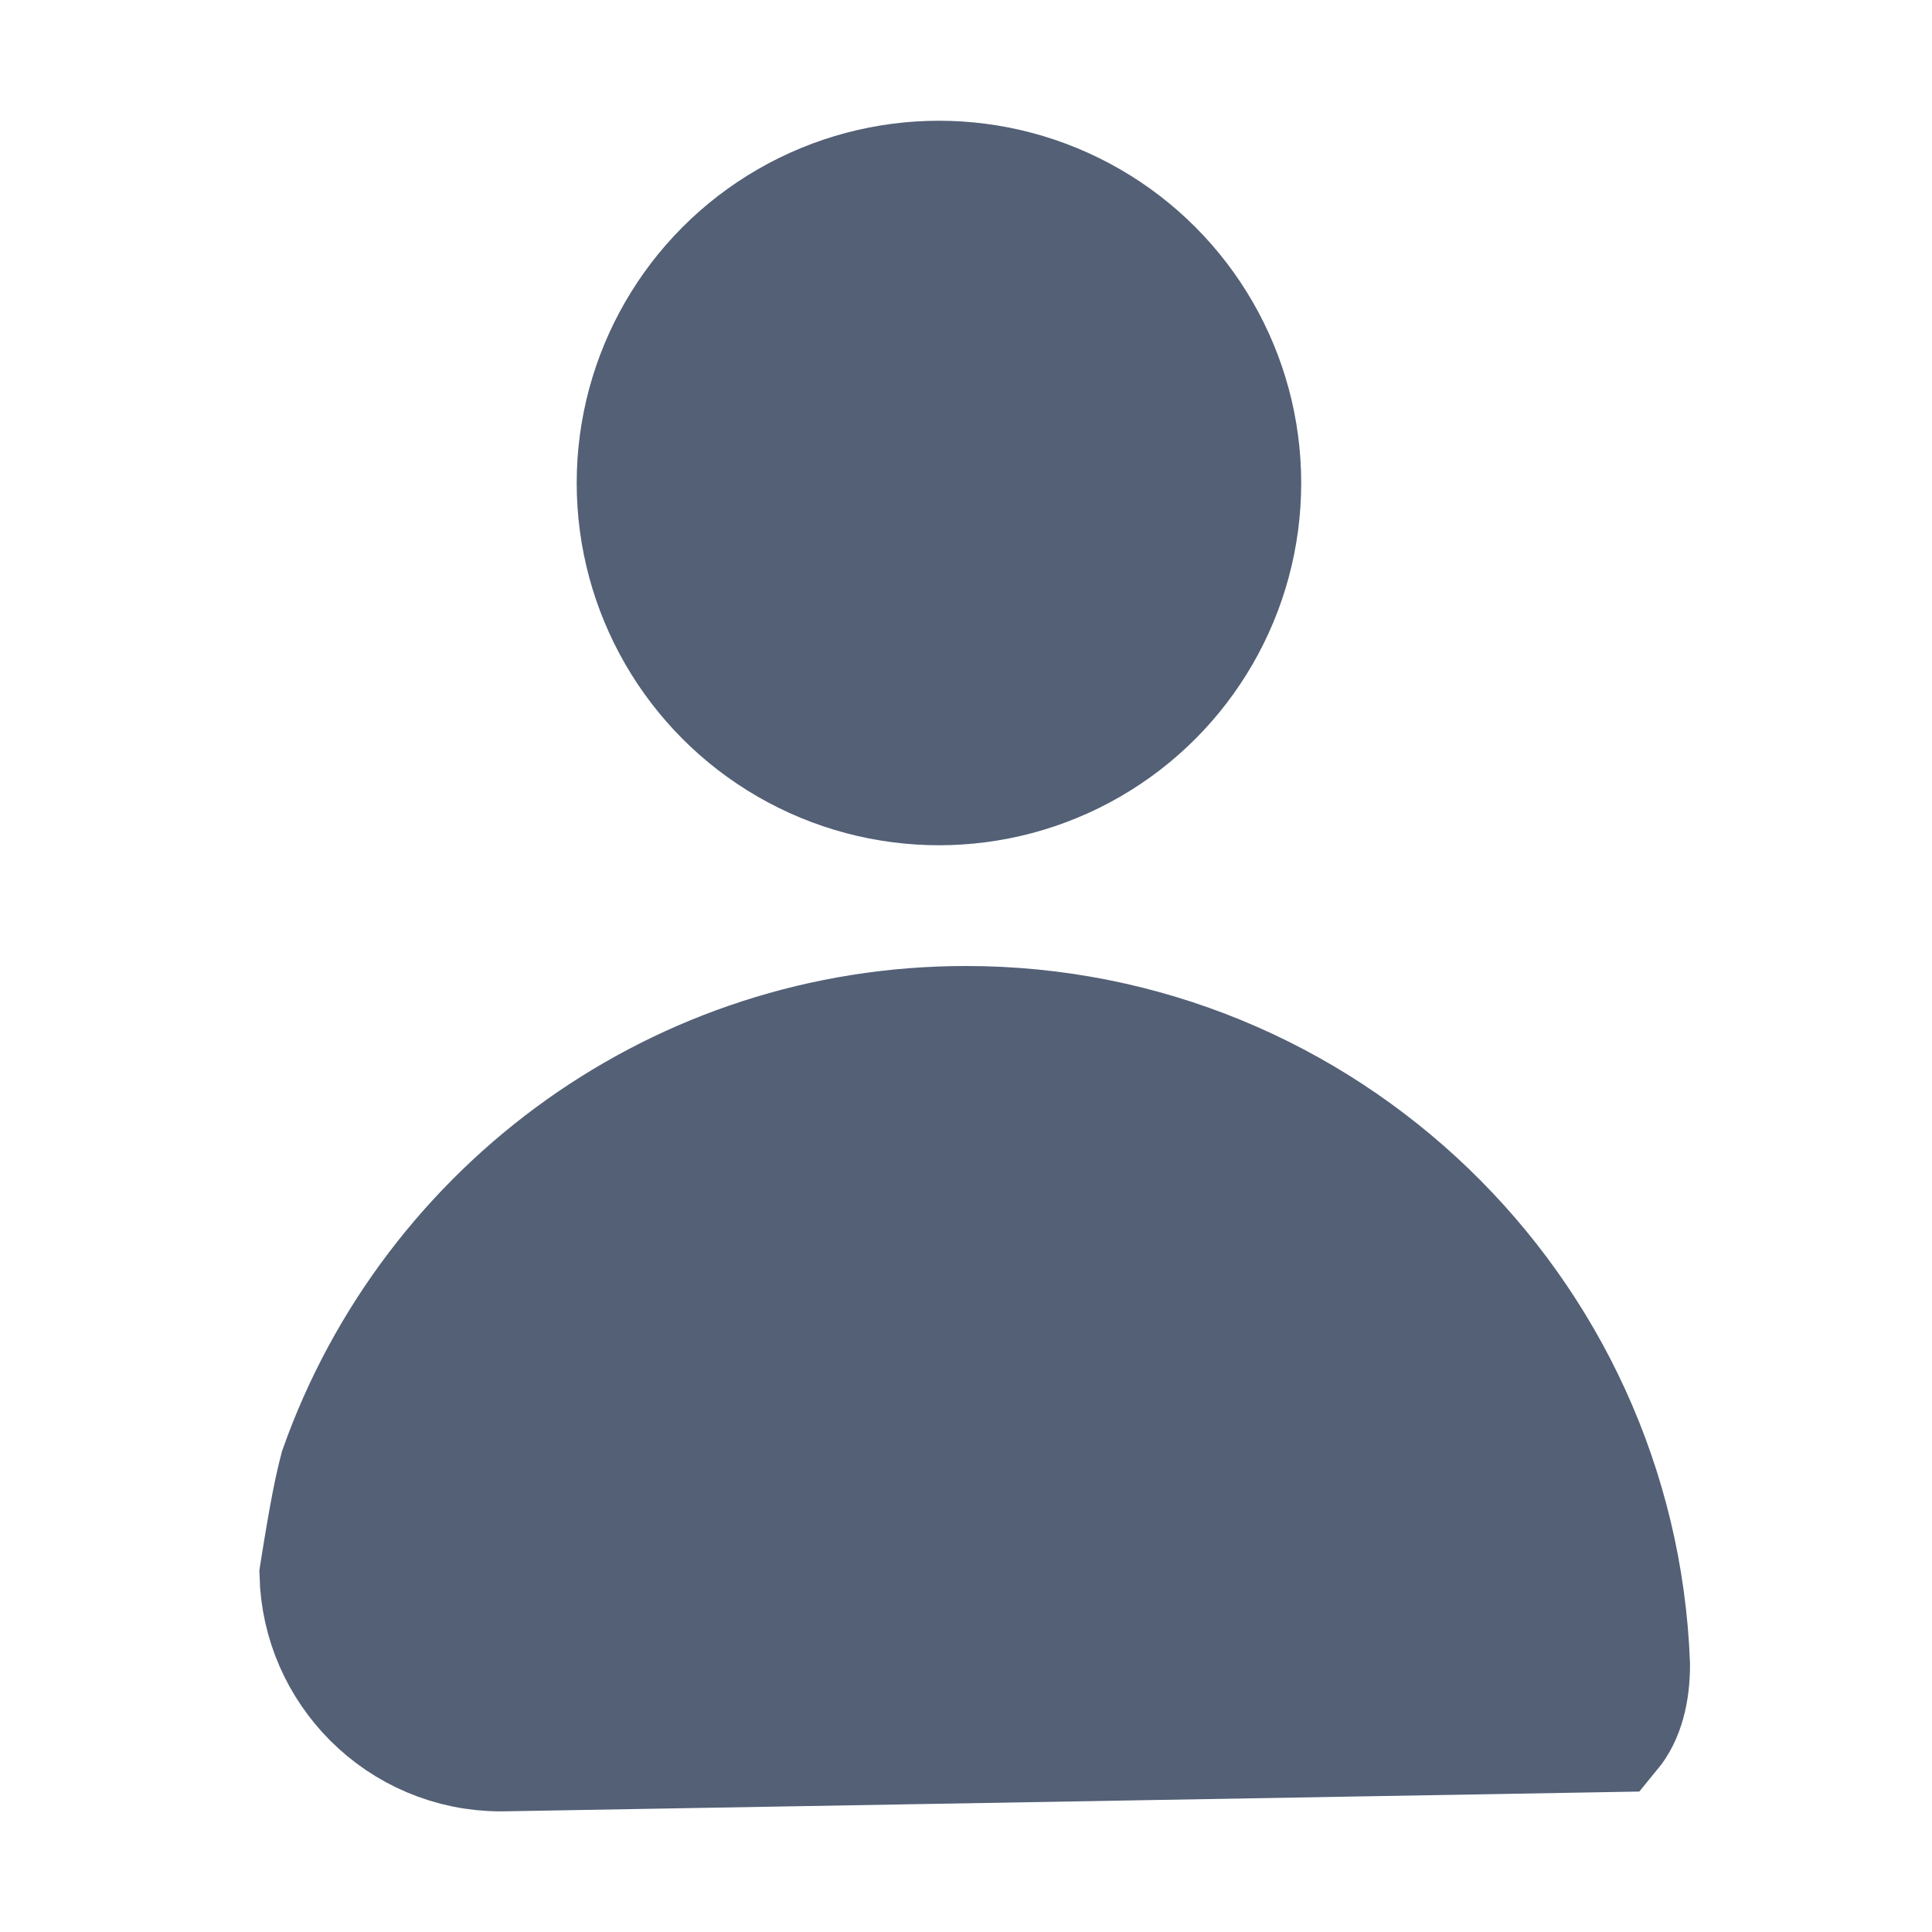 <?xml version="1.0" encoding="UTF-8"?>
<svg width="16px" height="16px" viewBox="0 0 16 16" version="1.1" xmlns="http://www.w3.org/2000/svg" xmlns:xlink="http://www.w3.org/1999/xlink">
    <title>ICON / user</title>
    <g id="ICON-/-user" stroke="none" stroke-width="1" fill="none" fill-rule="evenodd">
        <g id="电话号码" fill="#000000" fill-rule="nonzero" opacity="0">
            <rect id="矩形" x="0" y="0" width="16" height="16"></rect>
        </g>
        <g id="编组" transform="translate(1.574, 1)" fill="#536076">
            <circle id="椭圆形" cx="6.202" cy="3" r="3"></circle>
            <path d="M6.426,7.5 C7.908,7.5 9.252,8.086 10.241,9.038 C11.232,9.992 11.866,11.315 11.922,12.785 C11.922,13.018 11.871,13.21 11.763,13.341 L11.763,13.341 L2.575,13.501 C2.161,13.501 1.786,13.333 1.515,13.062 C1.251,12.798 1.085,12.437 1.075,12.037 C1.163,11.481 1.201,11.317 1.24,11.165 C1.622,10.086 2.33,9.162 3.247,8.511 C4.145,7.874 5.242,7.5 6.426,7.5 Z" id="路径" stroke="#536076"></path>
        </g>
    </g>
</svg>